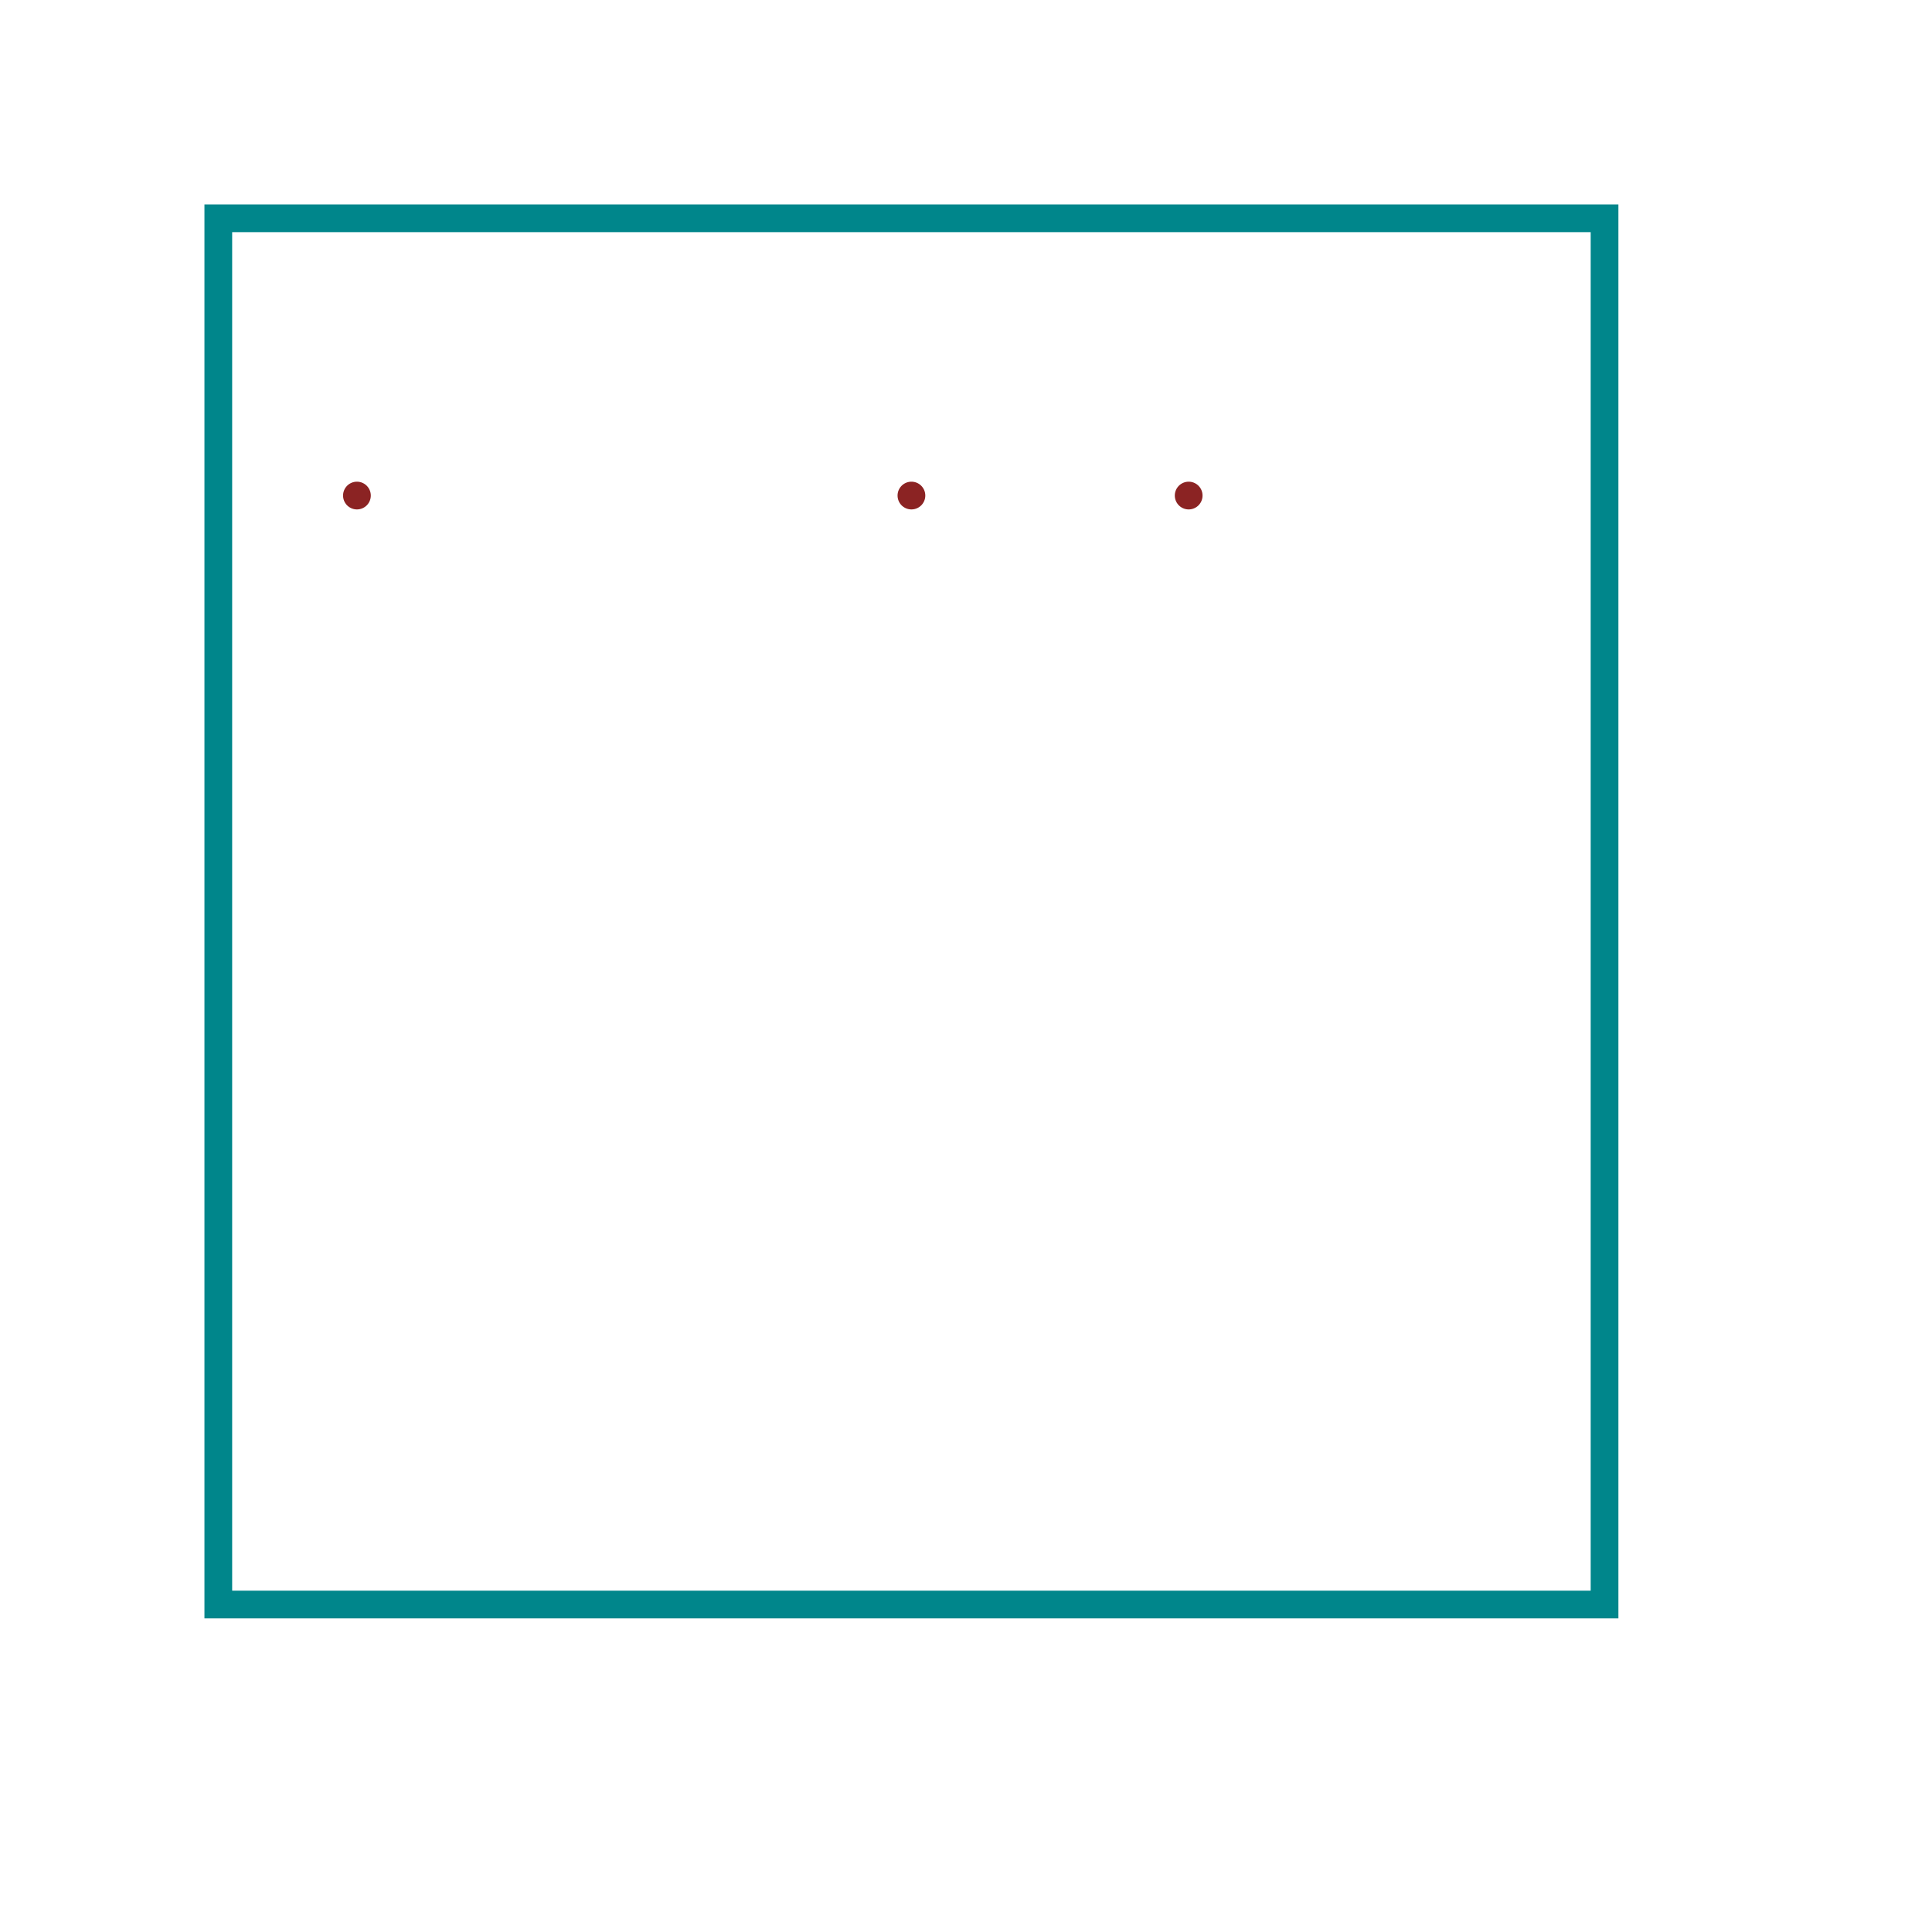<?xml version="1.0"?>
<svg xmlns="http://www.w3.org/2000/svg" version="1.0" width="1625.6" height="1625.6" viewBox="-2 -2 17.7 17.7">
<g id="layer_4_outline">
<!--normal-->
 <rect x="0" y="0" width="12.7" height="12.7" stroke-width="0.254" stroke="#00868b" stroke-linecap="round" fill="none"/>
</g>
<g id="layer_3_group3">
</g>
<g id="layer_2_group2">
</g>
<g id="layer_1_bottom">
</g>
<g id="layer_0_top">
<!--normal-->
 <path d="M 1.27 2.54 A 1.27 1.27 0 1 0 1.27 2.54" stroke-width="0.254" stroke="#8b2323" stroke-linecap="round" fill="none"/>
 <path d="M 6.35 2.54 A 1.27 1.27 0 0 0 6.35 2.54" stroke-width="0.254" stroke="#8b2323" stroke-linecap="round" fill="none"/>
 <path d="M 8.89 2.54 A 1.27 1.27 0 1 0 8.89 2.54" stroke-width="0.254" stroke="#8b2323" stroke-linecap="round" fill="none"/>
</g>
<g id="layer_0_topsilk">
</g>
</svg>
